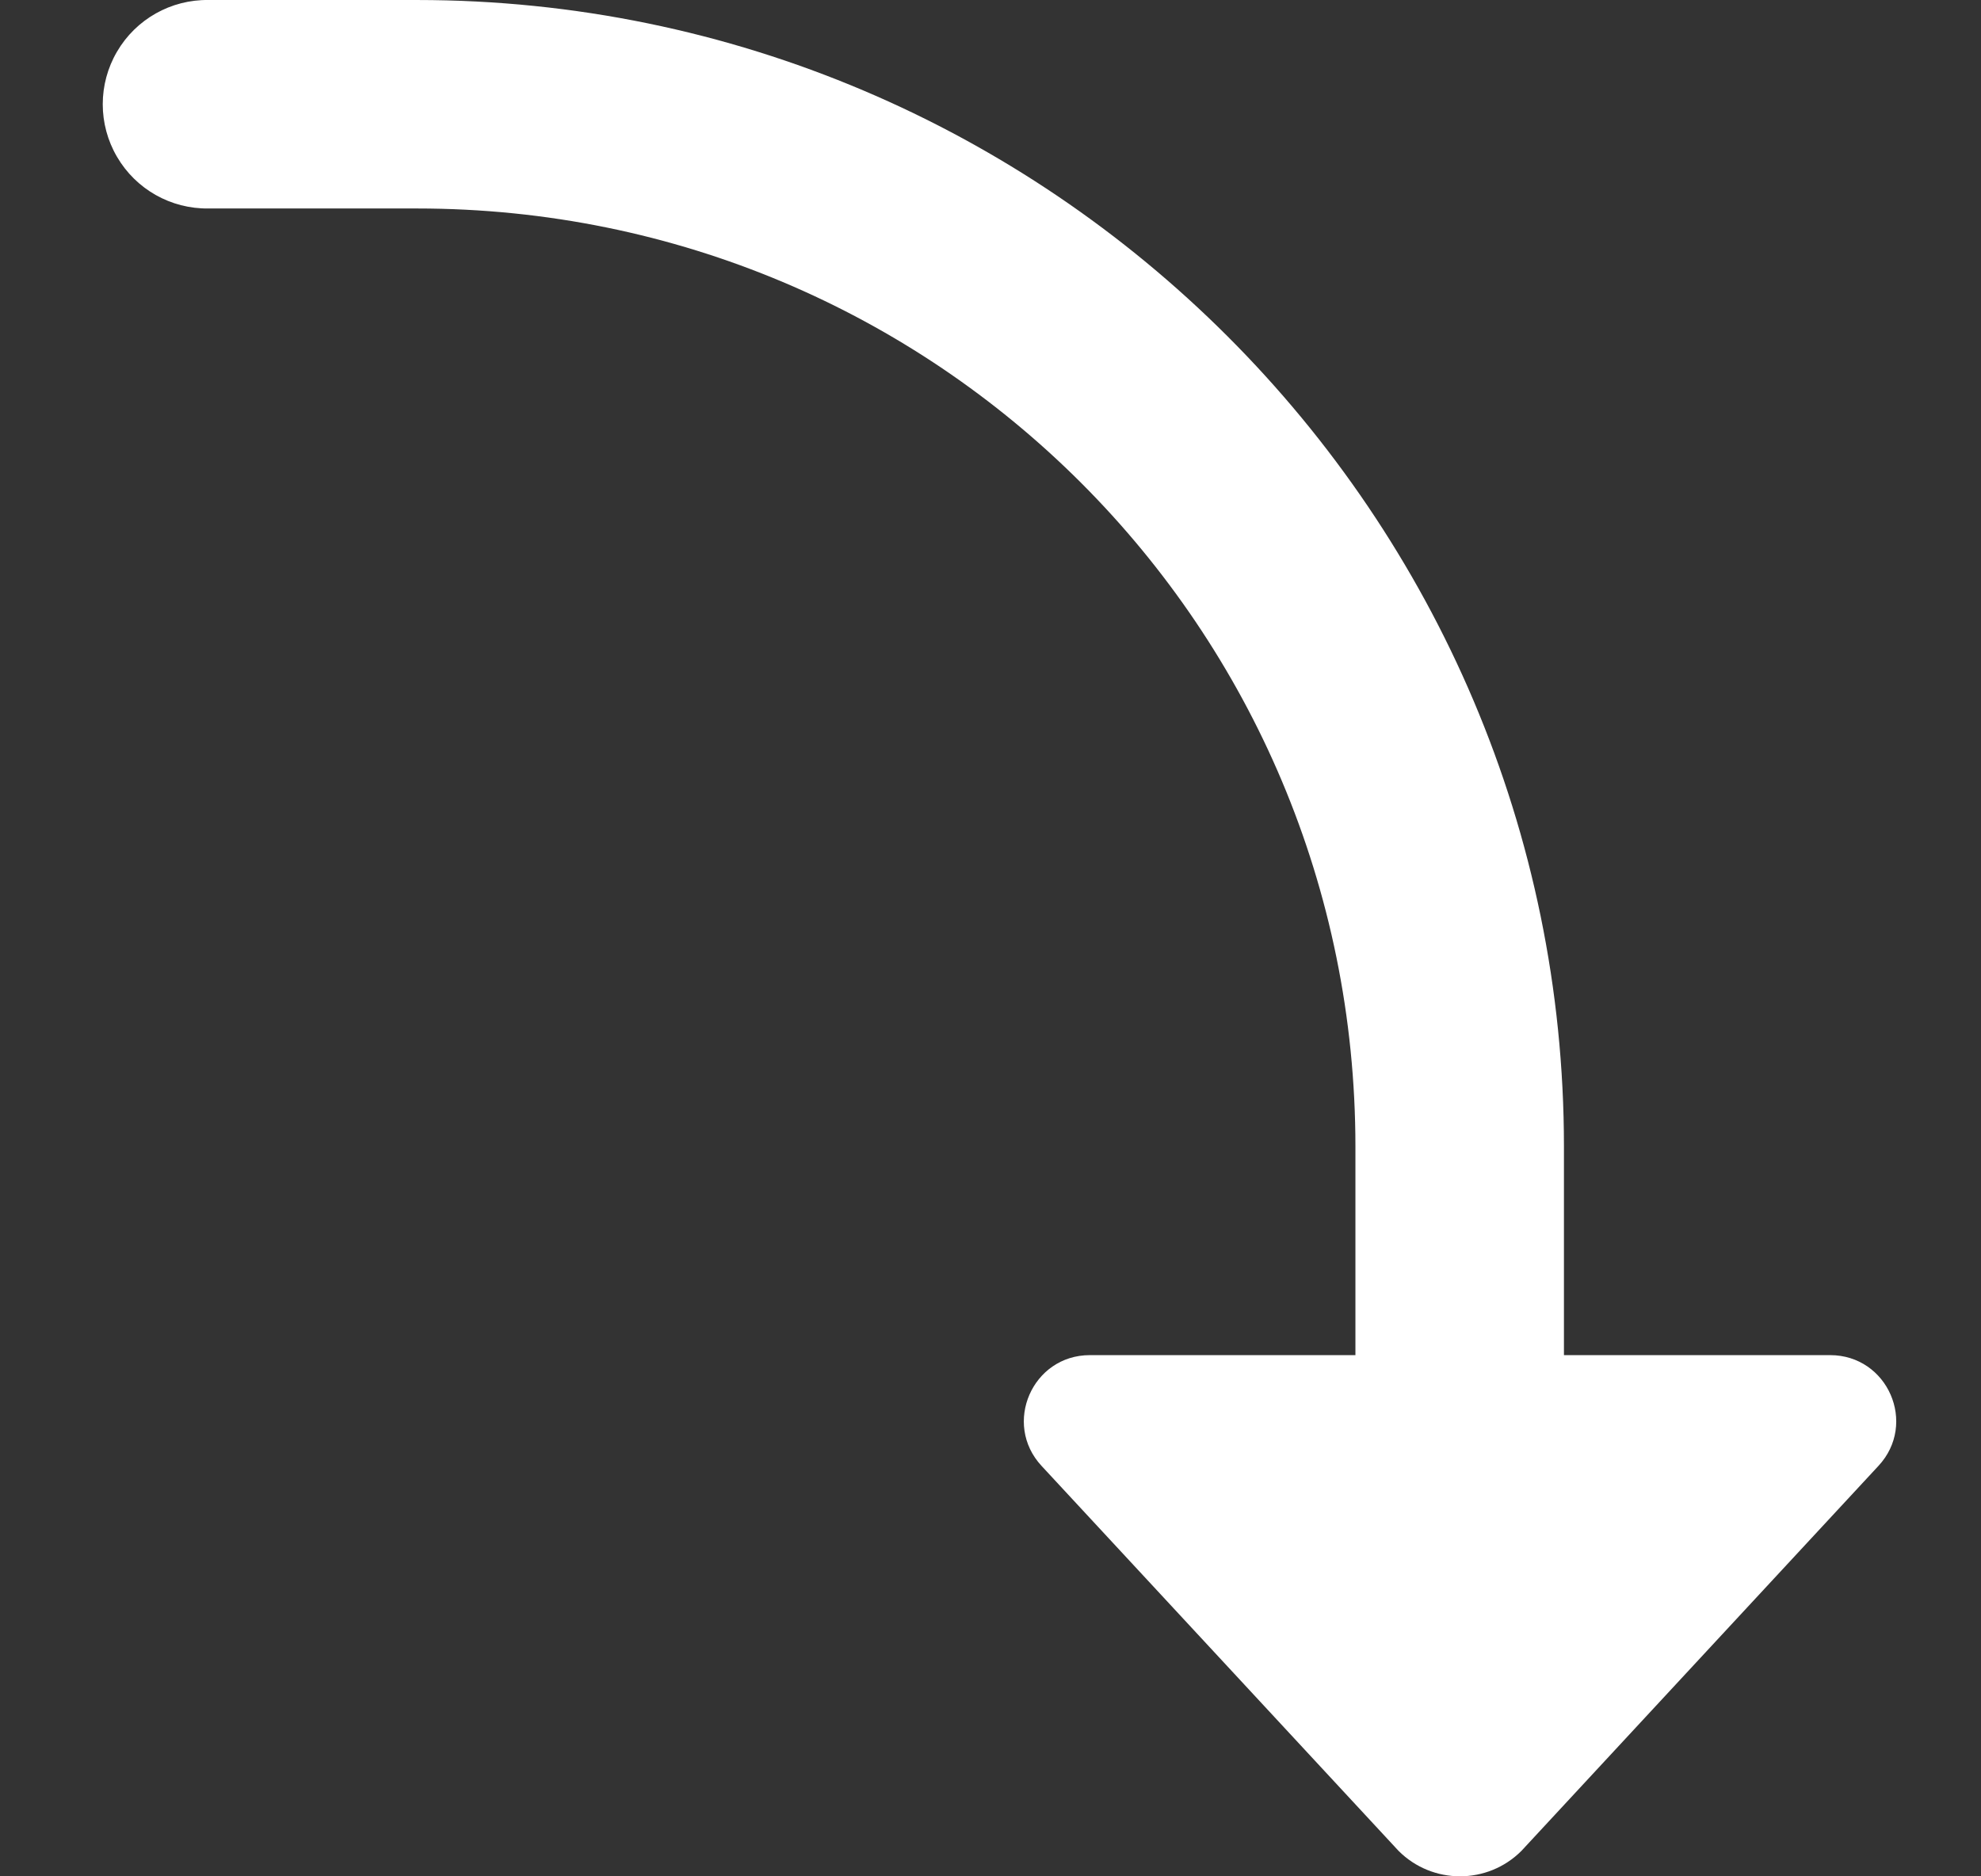 <svg width="19" height="18" viewBox="0 0 19 18" fill="none" xmlns="http://www.w3.org/2000/svg">
<rect x="0" y="0" width="19" height="18" fill="#333333" stroke="none"/>
<path d="M2 0C1.639 -0.005 1.304 0.184 1.122 0.496C0.94 0.807 0.94 1.193 1.122 1.504C1.304 1.816 1.639 2.005 2 2H4C8.983 2 13 6.018 13 11V13H10.453C9.901 13 9.614 13.658 9.99 14.063L13.414 17.756C13.739 18.081 14.267 18.081 14.592 17.756L18.016 14.063C18.393 13.658 18.106 13 17.553 13H15V11C15 4.937 10.063 9.04047e-05 4 9.04047e-05L2 0Z" fill="white"/>
</svg>

